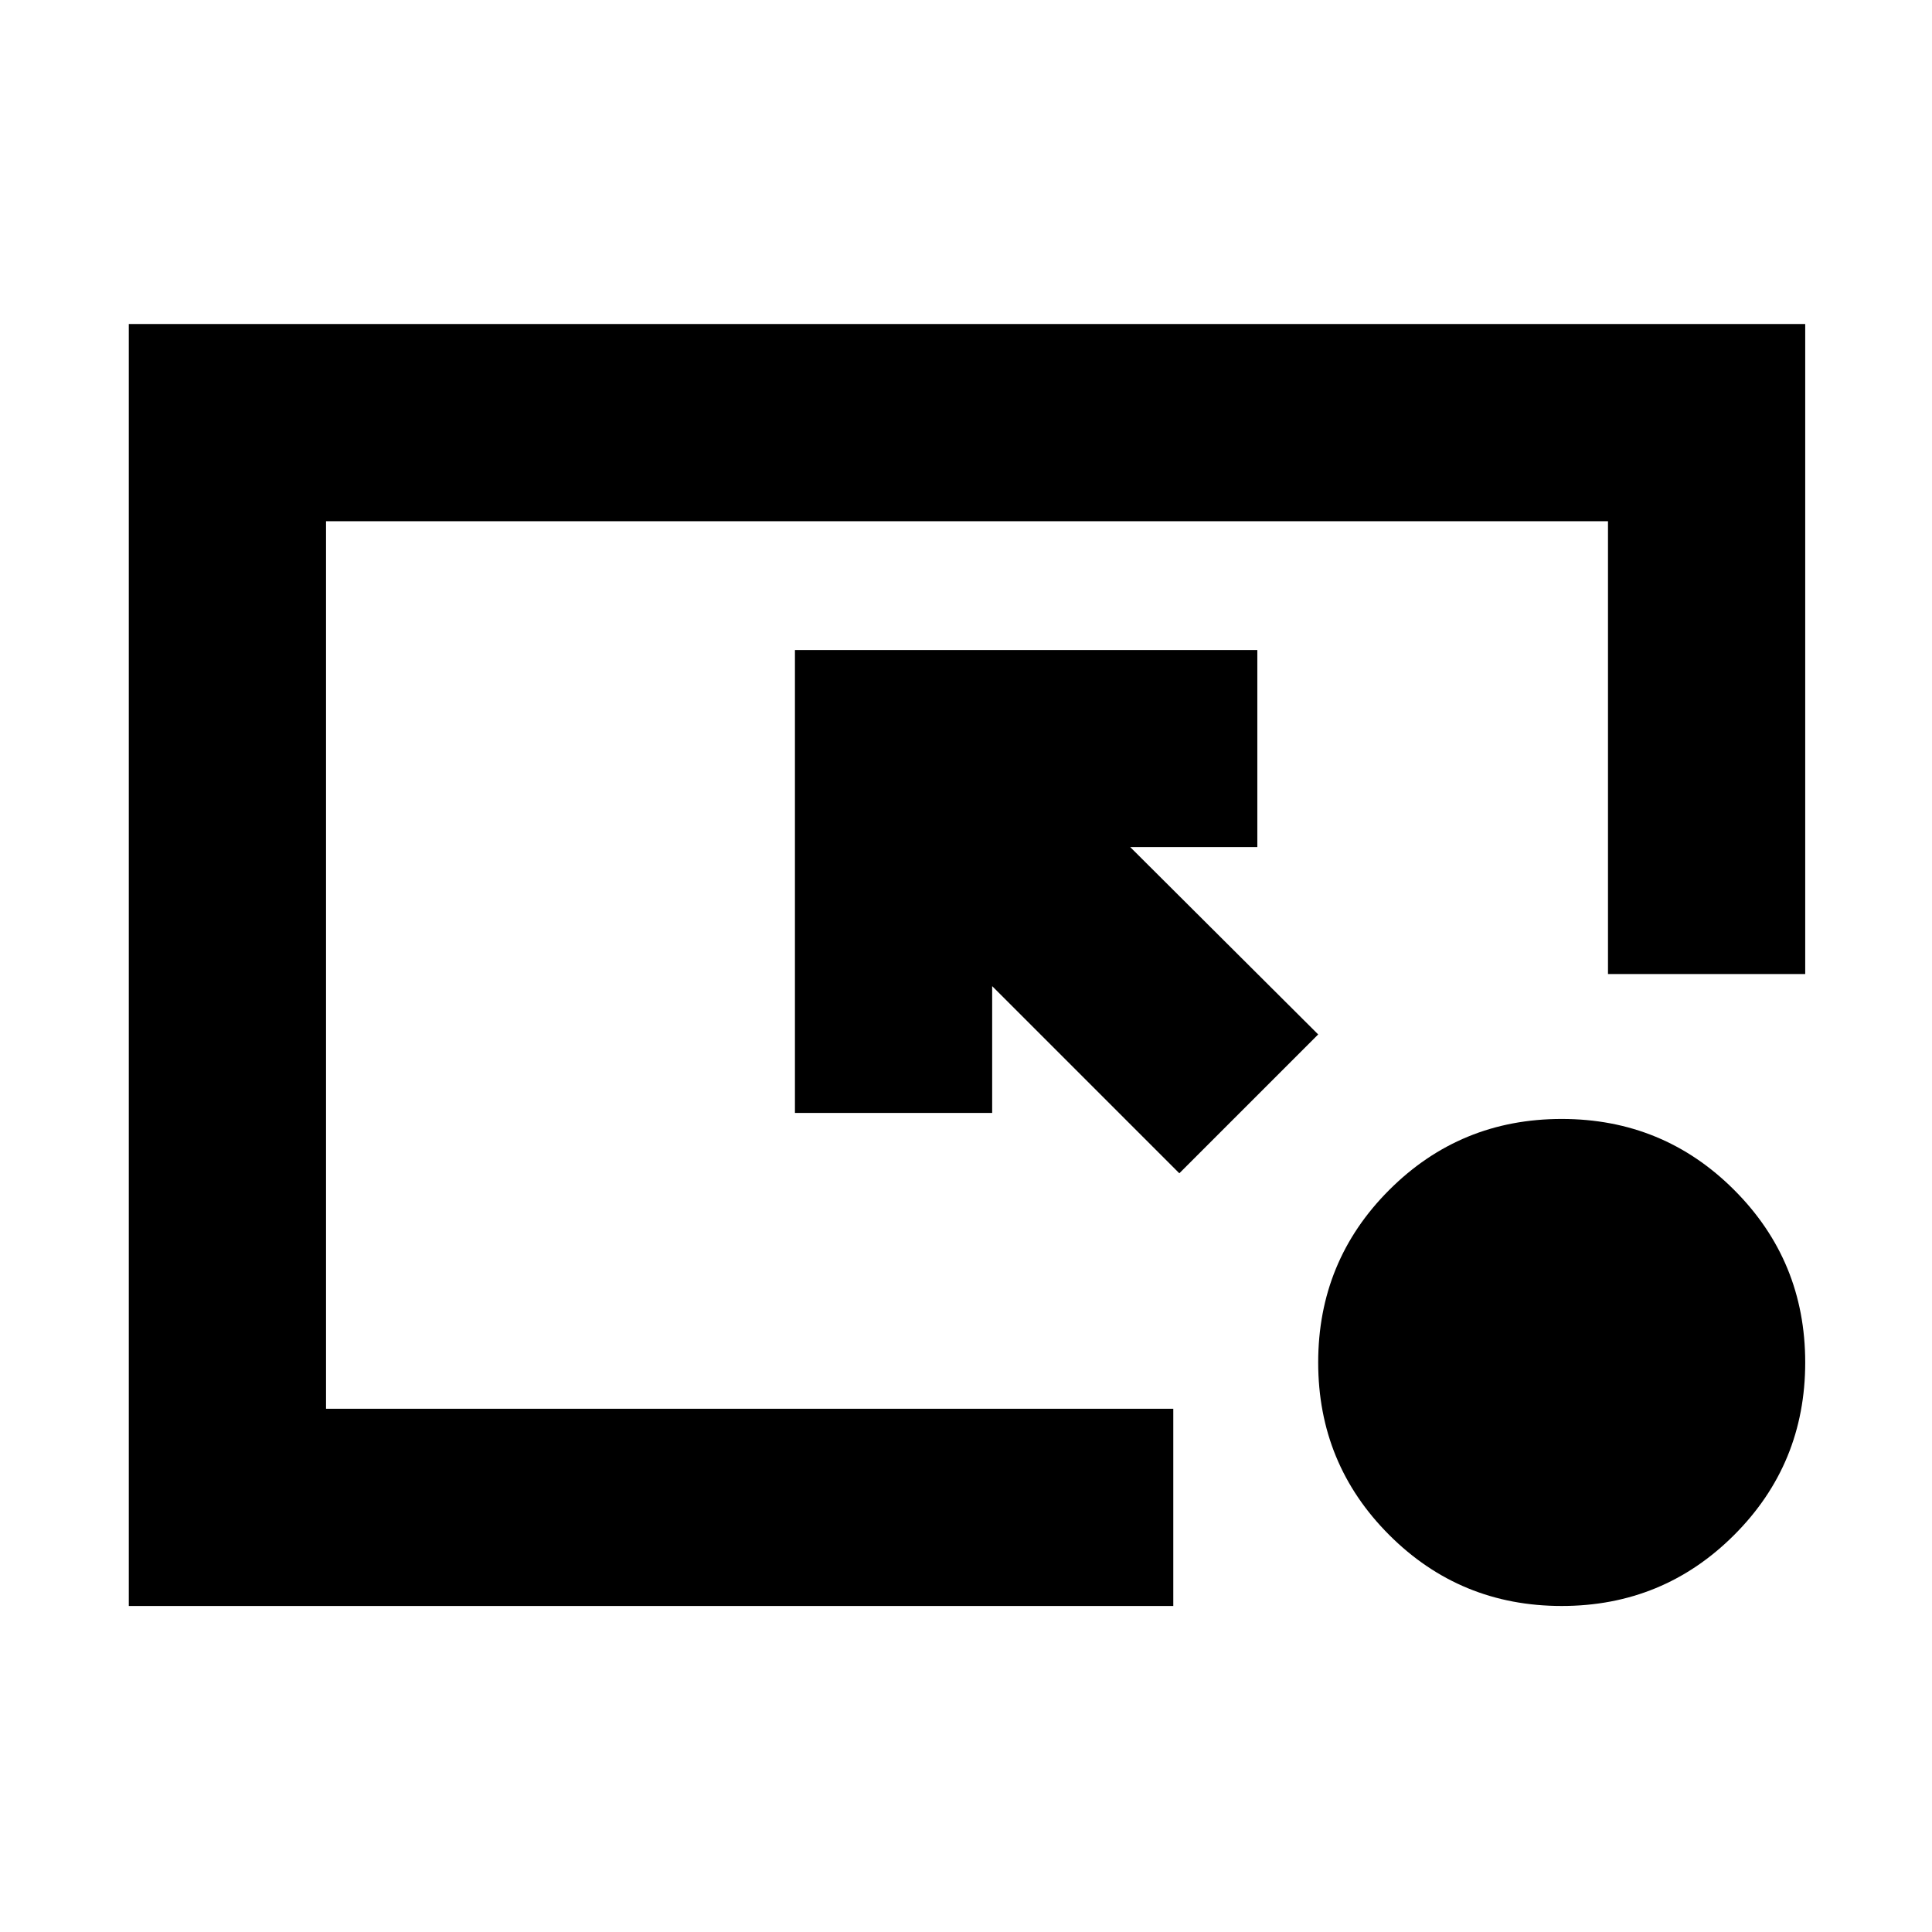 <svg xmlns="http://www.w3.org/2000/svg" height="20" viewBox="0 -960 960 960" width="20"><path d="M64-162v-637h833v323h-98v-225H162v441h421v98H64Zm522-215-93-93v63h-98v-230h229.76v97.92h-63.15L655-446l-69 69Zm190 215q-50.42 0-85.71-35.29Q655-232.58 655-283q0-50.42 35.29-85.71Q725.58-404 776-404q50.42 0 85.71 35.29Q897-333.42 897-283q0 50.42-35.29 85.71Q826.42-162 776-162Z"/></svg>